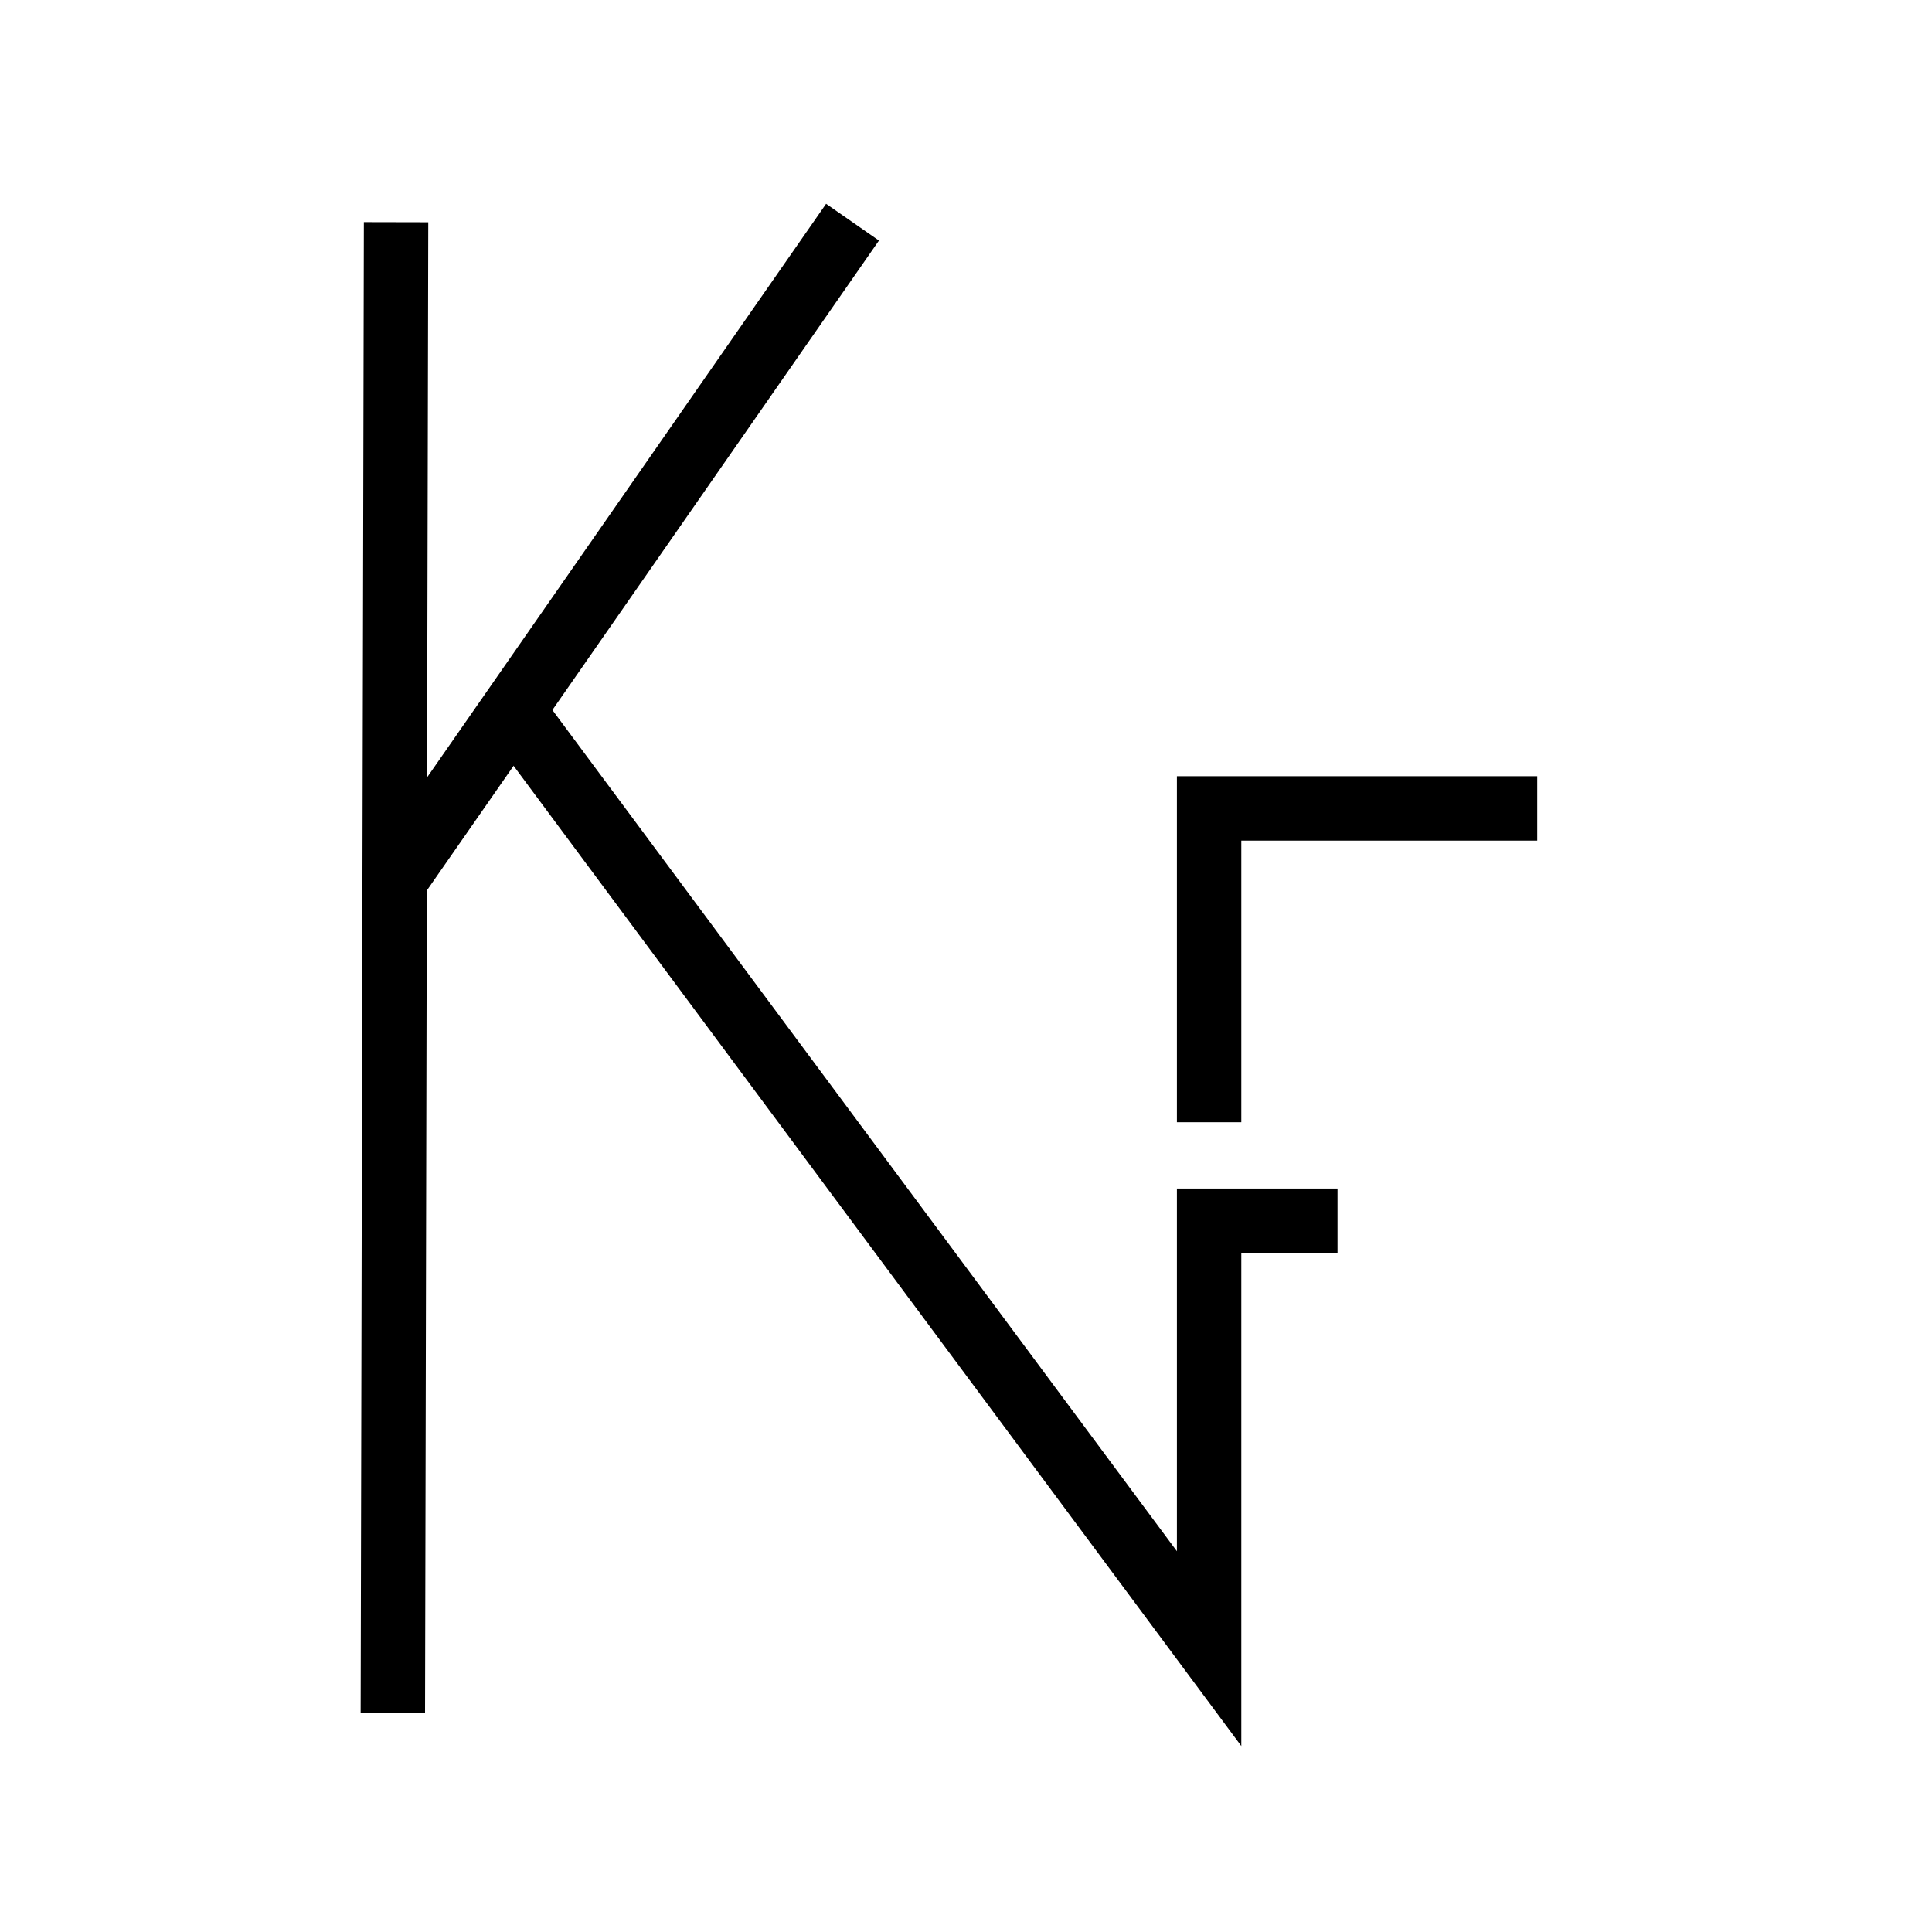
<svg xmlns="http://www.w3.org/2000/svg" viewBox="0 0 300 300">
  <defs>
    <style>
      .cls-1 {
        fill: #fff;
      }

      .cls-2 {
        fill: none;
        stroke: #000;
        stroke-miterlimit: 10;
        stroke-width: 10px;
      }
    </style>
  </defs>
  <title>kcp</title>
  <g id="BG">
    <rect class="cls-1" width="300" height="300"/>
  </g>
  <g id="Layer_1" data-name="Layer 1">
    <polyline id="F_top" data-name="F top" class="cls-2" points="238.7 125.53 187.75 125.53 187.75 174.26"/>
    <line id="K_top" data-name="K top" class="cls-2" x1="61.5" y1="136.39" x2="132.38" y2="34.5"/>
    <polyline id="K_bottom" data-name="K bottom" class="cls-2" points="79.22 109.81 187.75 256 187.75 189.55 207.69 189.55"/>
    <line id="K_back" data-name="K back" class="cls-2" x1="61.5" y1="34.5" x2="61" y2="266"/>
  </g>
</svg>
